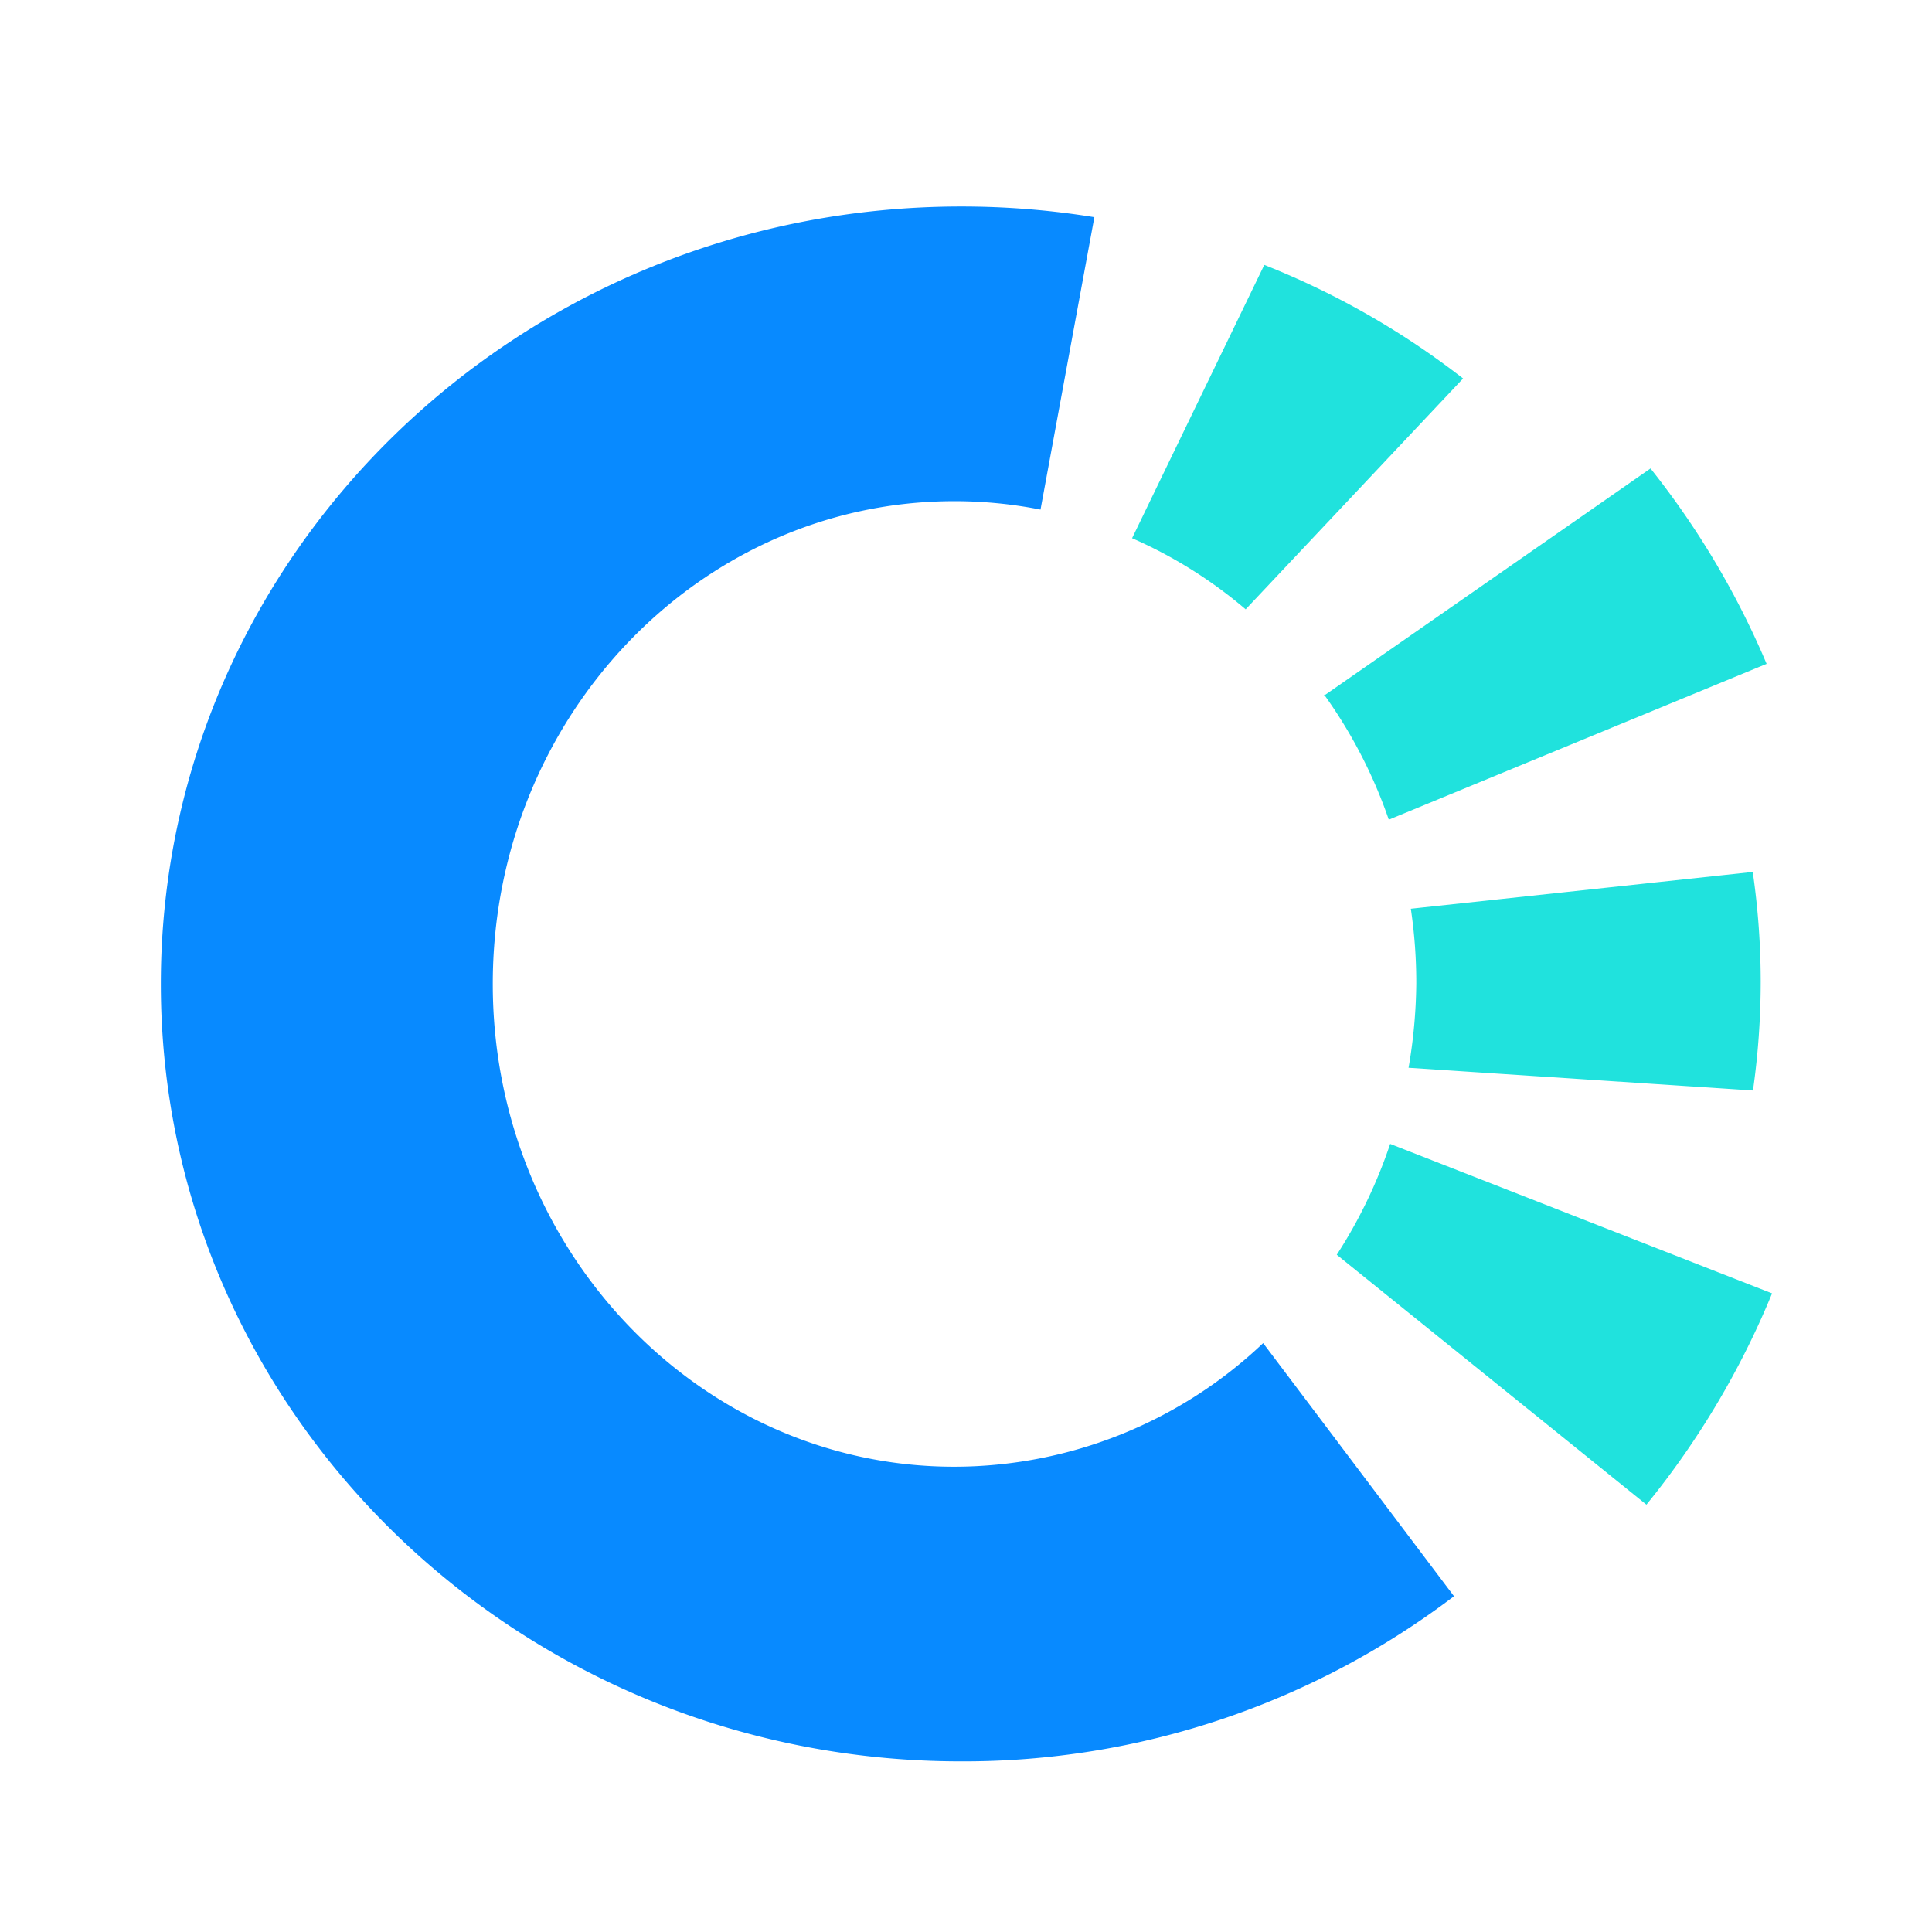 <?xml version="1.0" standalone="no"?><!DOCTYPE svg PUBLIC "-//W3C//DTD SVG 1.1//EN" "http://www.w3.org/Graphics/SVG/1.1/DTD/svg11.dtd"><svg t="1714712872707" class="icon" viewBox="0 0 1024 1024" version="1.1" xmlns="http://www.w3.org/2000/svg" p-id="37656" xmlns:xlink="http://www.w3.org/1999/xlink" width="20" height="20"><path d="M509.471 109.456a439.39 439.39 0 0 1 70.563 5.659L551.496 270.088a234.928 234.928 0 0 0-45.757-4.455c-135.104 0-244.561 114.634-244.561 255.88S370.995 777.392 505.738 777.392a238.058 238.058 0 0 0 163.763-65.505L770.649 846.028a429.396 429.396 0 0 1-261.298 87.541c-234.205 0-424.098-184.474-424.098-412.056S275.266 109.456 509.471 109.456z" fill="#088AFF" p-id="37657"></path><path d="M600.023 285.261a242.875 242.875 0 0 1 60.207 37.69l115.236-122.341a428.433 428.433 0 0 0-105.362-60.207l-70.081 144.858zM747.77 481.656a267.56 267.56 0 0 1 2.89 39.496A274.183 274.183 0 0 1 746.566 565.945l182.548 12.041a410.852 410.852 0 0 0 4.094-57.437 405.313 405.313 0 0 0-4.214-58.401L747.77 481.656zM701.772 368.105a256.843 256.843 0 0 1 34.318 66.348l200.248-82.604a442.401 442.401 0 0 0-61.532-103.556l-173.035 120.414zM708.516 665.046l164.124 132.455a444.448 444.448 0 0 0 66.589-111.985l-202.416-79.232a259.492 259.492 0 0 1-28.297 58.762z" fill="#20E2DD" p-id="37658"></path></svg>